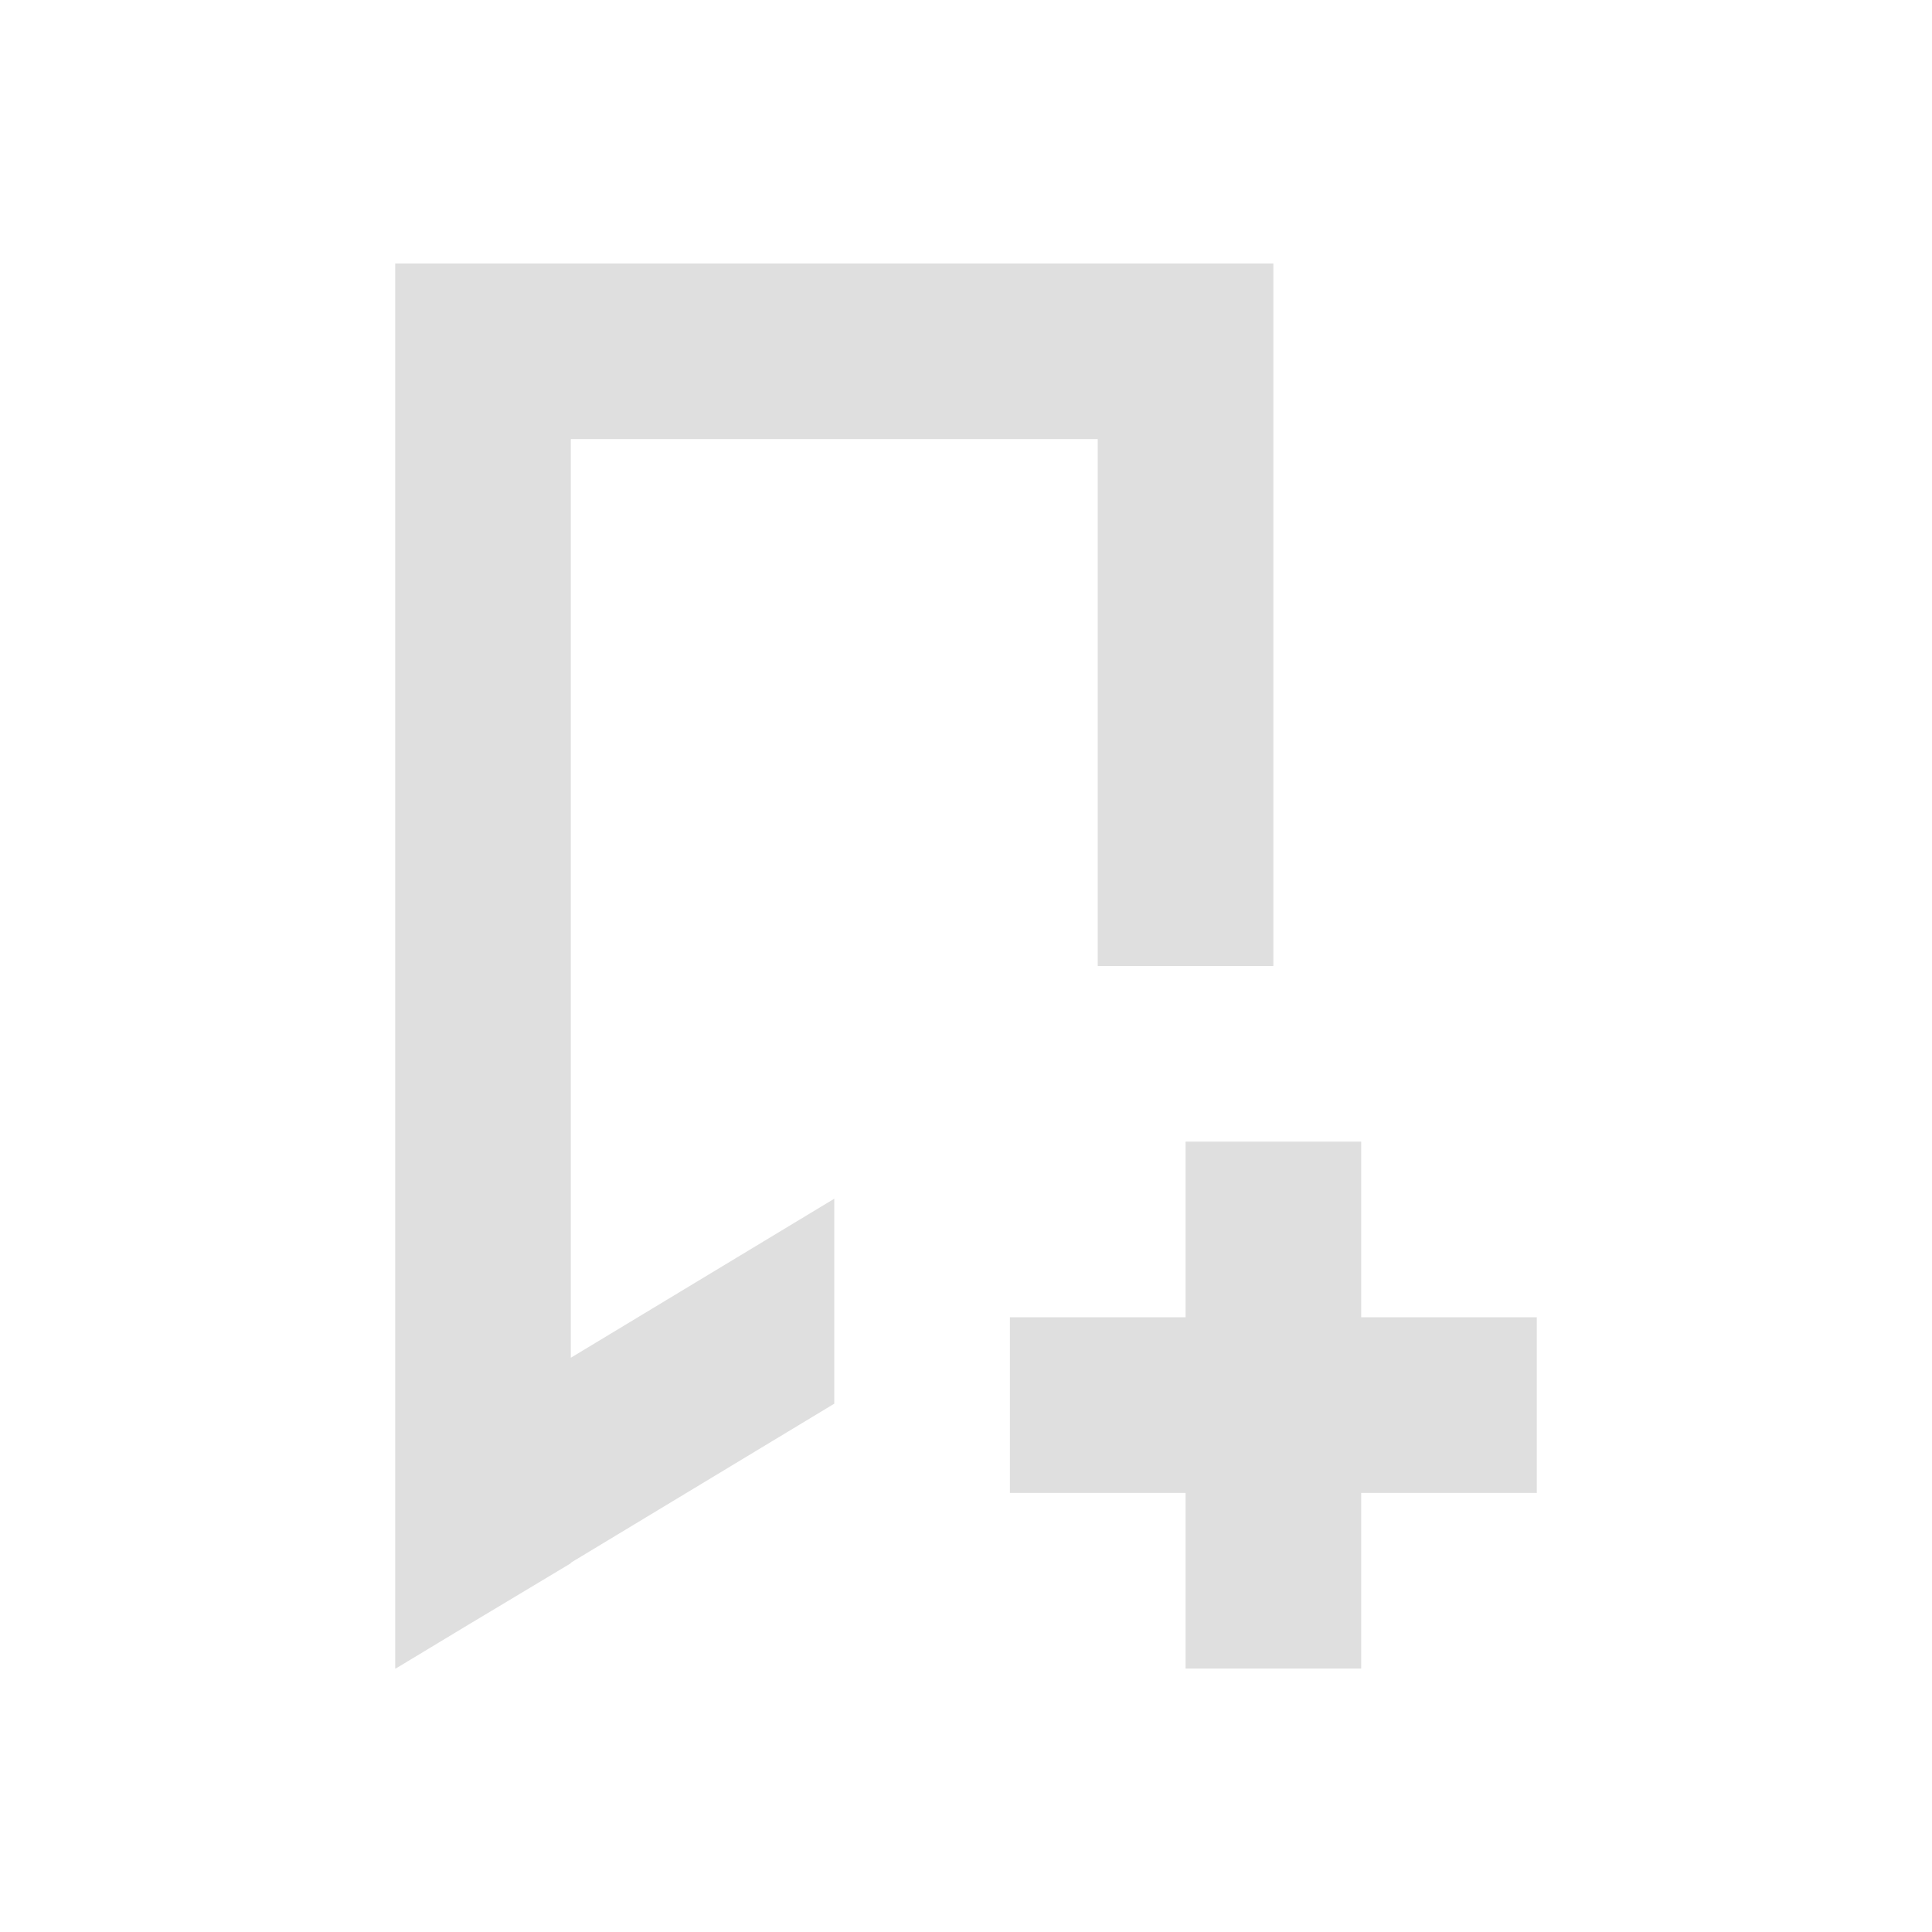 <?xml version="1.0" encoding="UTF-8"?>
<svg id="svg4359" version="1.1" viewBox="0 0 22 22" xmlns="http://www.w3.org/2000/svg">
 <g id="layer1" transform="translate(0,-26)">
  <path id="rect4173-7" d="m13.5 39v2h-2v2h2v2h2v-2h2v-2h-2v-2z" style="fill:#dfdfdf"/>
  <path id="rect4158" d="m4.5 29v16h0.006l0.832-0.502 1.162-0.697v-0.006l3-1.811v-2.334l-3 1.811v-10.461h6v6h2v-8z" style="fill:#dfdfdf"/>
 </g>
</svg>
